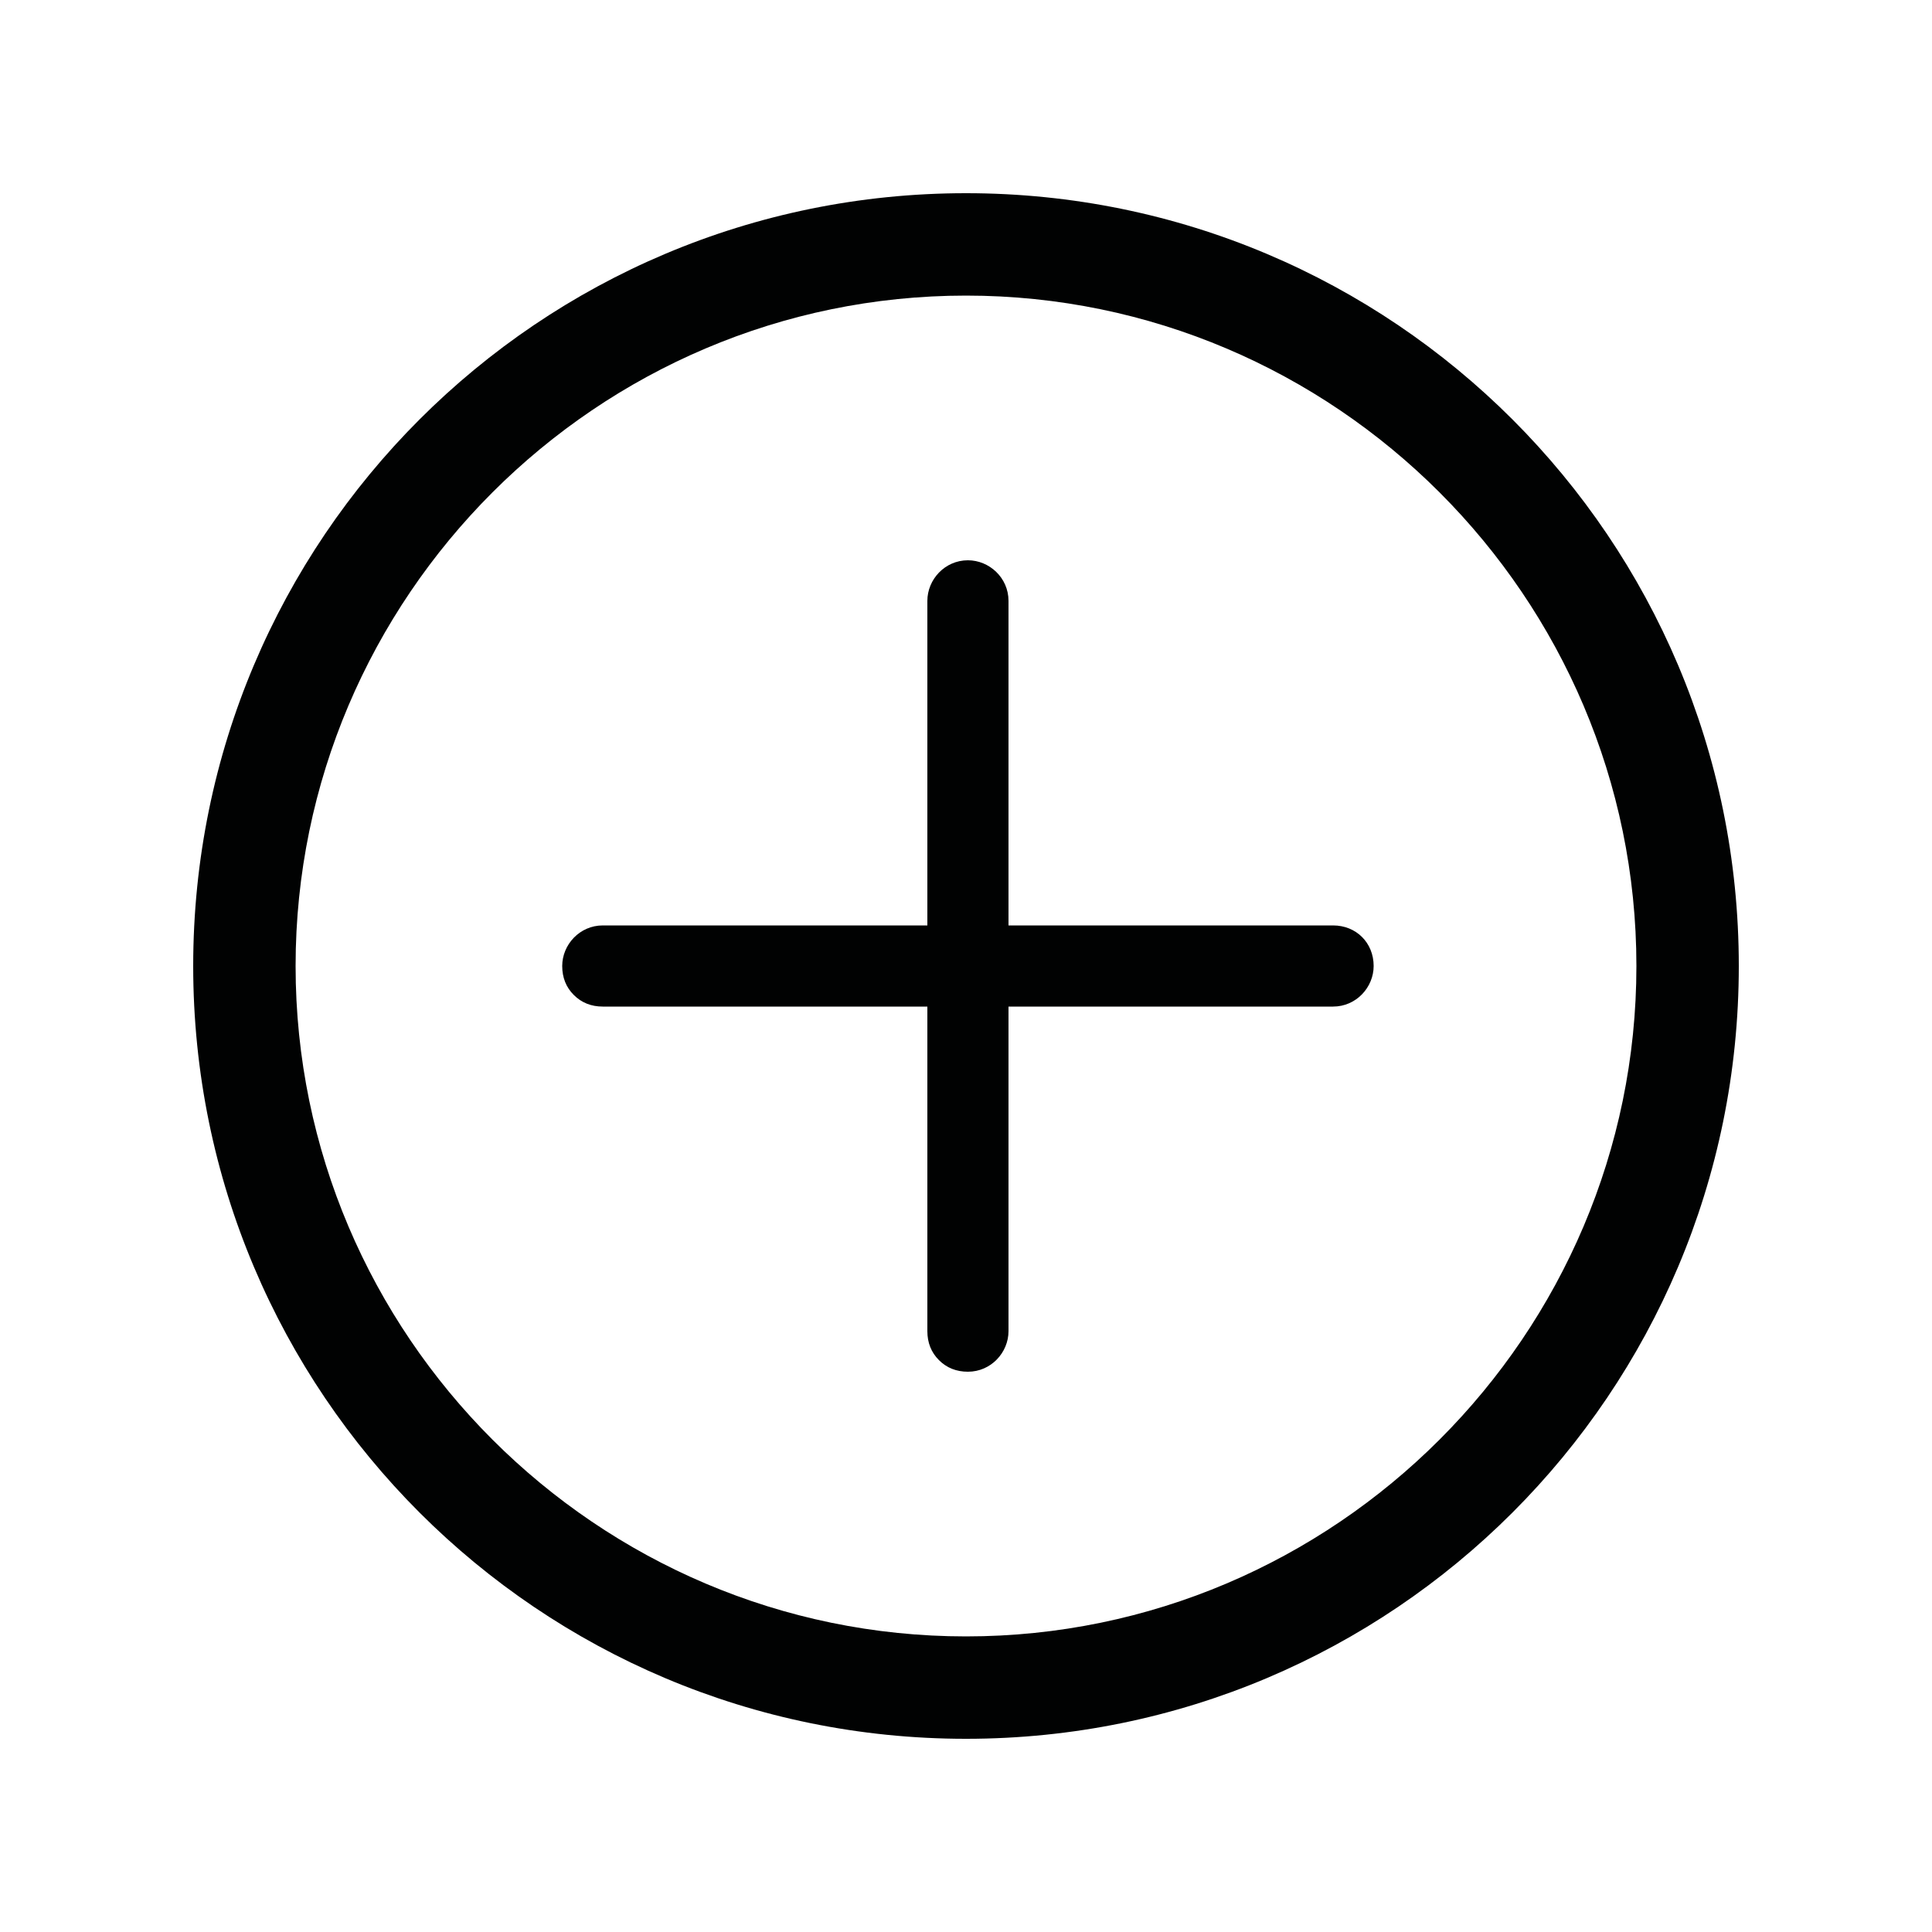 <svg xmlns="http://www.w3.org/2000/svg" viewBox="0 0 100 100"><style>.st0{fill:#010202}.st1{fill:#1e1e1c}.st2{fill:#f19730}.st3{fill:#c81c21}.st4{fill:#f7b14e}.st5{fill:#232a55}.st6{fill:#fff}.st7{fill:#293167}.st8{fill:#e29626}.st9{fill:#090909}</style><g id="Sail_Waves"><g id="close"><path class="st0" d="M50 10c-22.1 0-40 17.9-40 40s17.9 40 40 40 40-17.9 40-40-17.9-40-40-40zm0 74.7c-19.1 0-34.7-15.6-34.7-34.7S30.9 15.3 50 15.3 84.7 30.9 84.7 50 69.1 84.7 50 84.7z"/><path class="st0" d="M69 47.9H52.2V31.1c0-1.2-1-2.1-2.1-2.1-1.2 0-2.1 1-2.1 2.1v16.8H31.2c-1.2 0-2.1 1-2.1 2.1 0 .6.2 1.1.6 1.5.4.4.9.6 1.5.6H48v16.8c0 .6.2 1.1.6 1.5.4.4.9.6 1.5.6 1.2 0 2.1-1 2.1-2.1V52.1H69c1.2 0 2.1-1 2.1-2.1 0-1.2-.9-2.1-2.1-2.1z"/></g></g></svg>